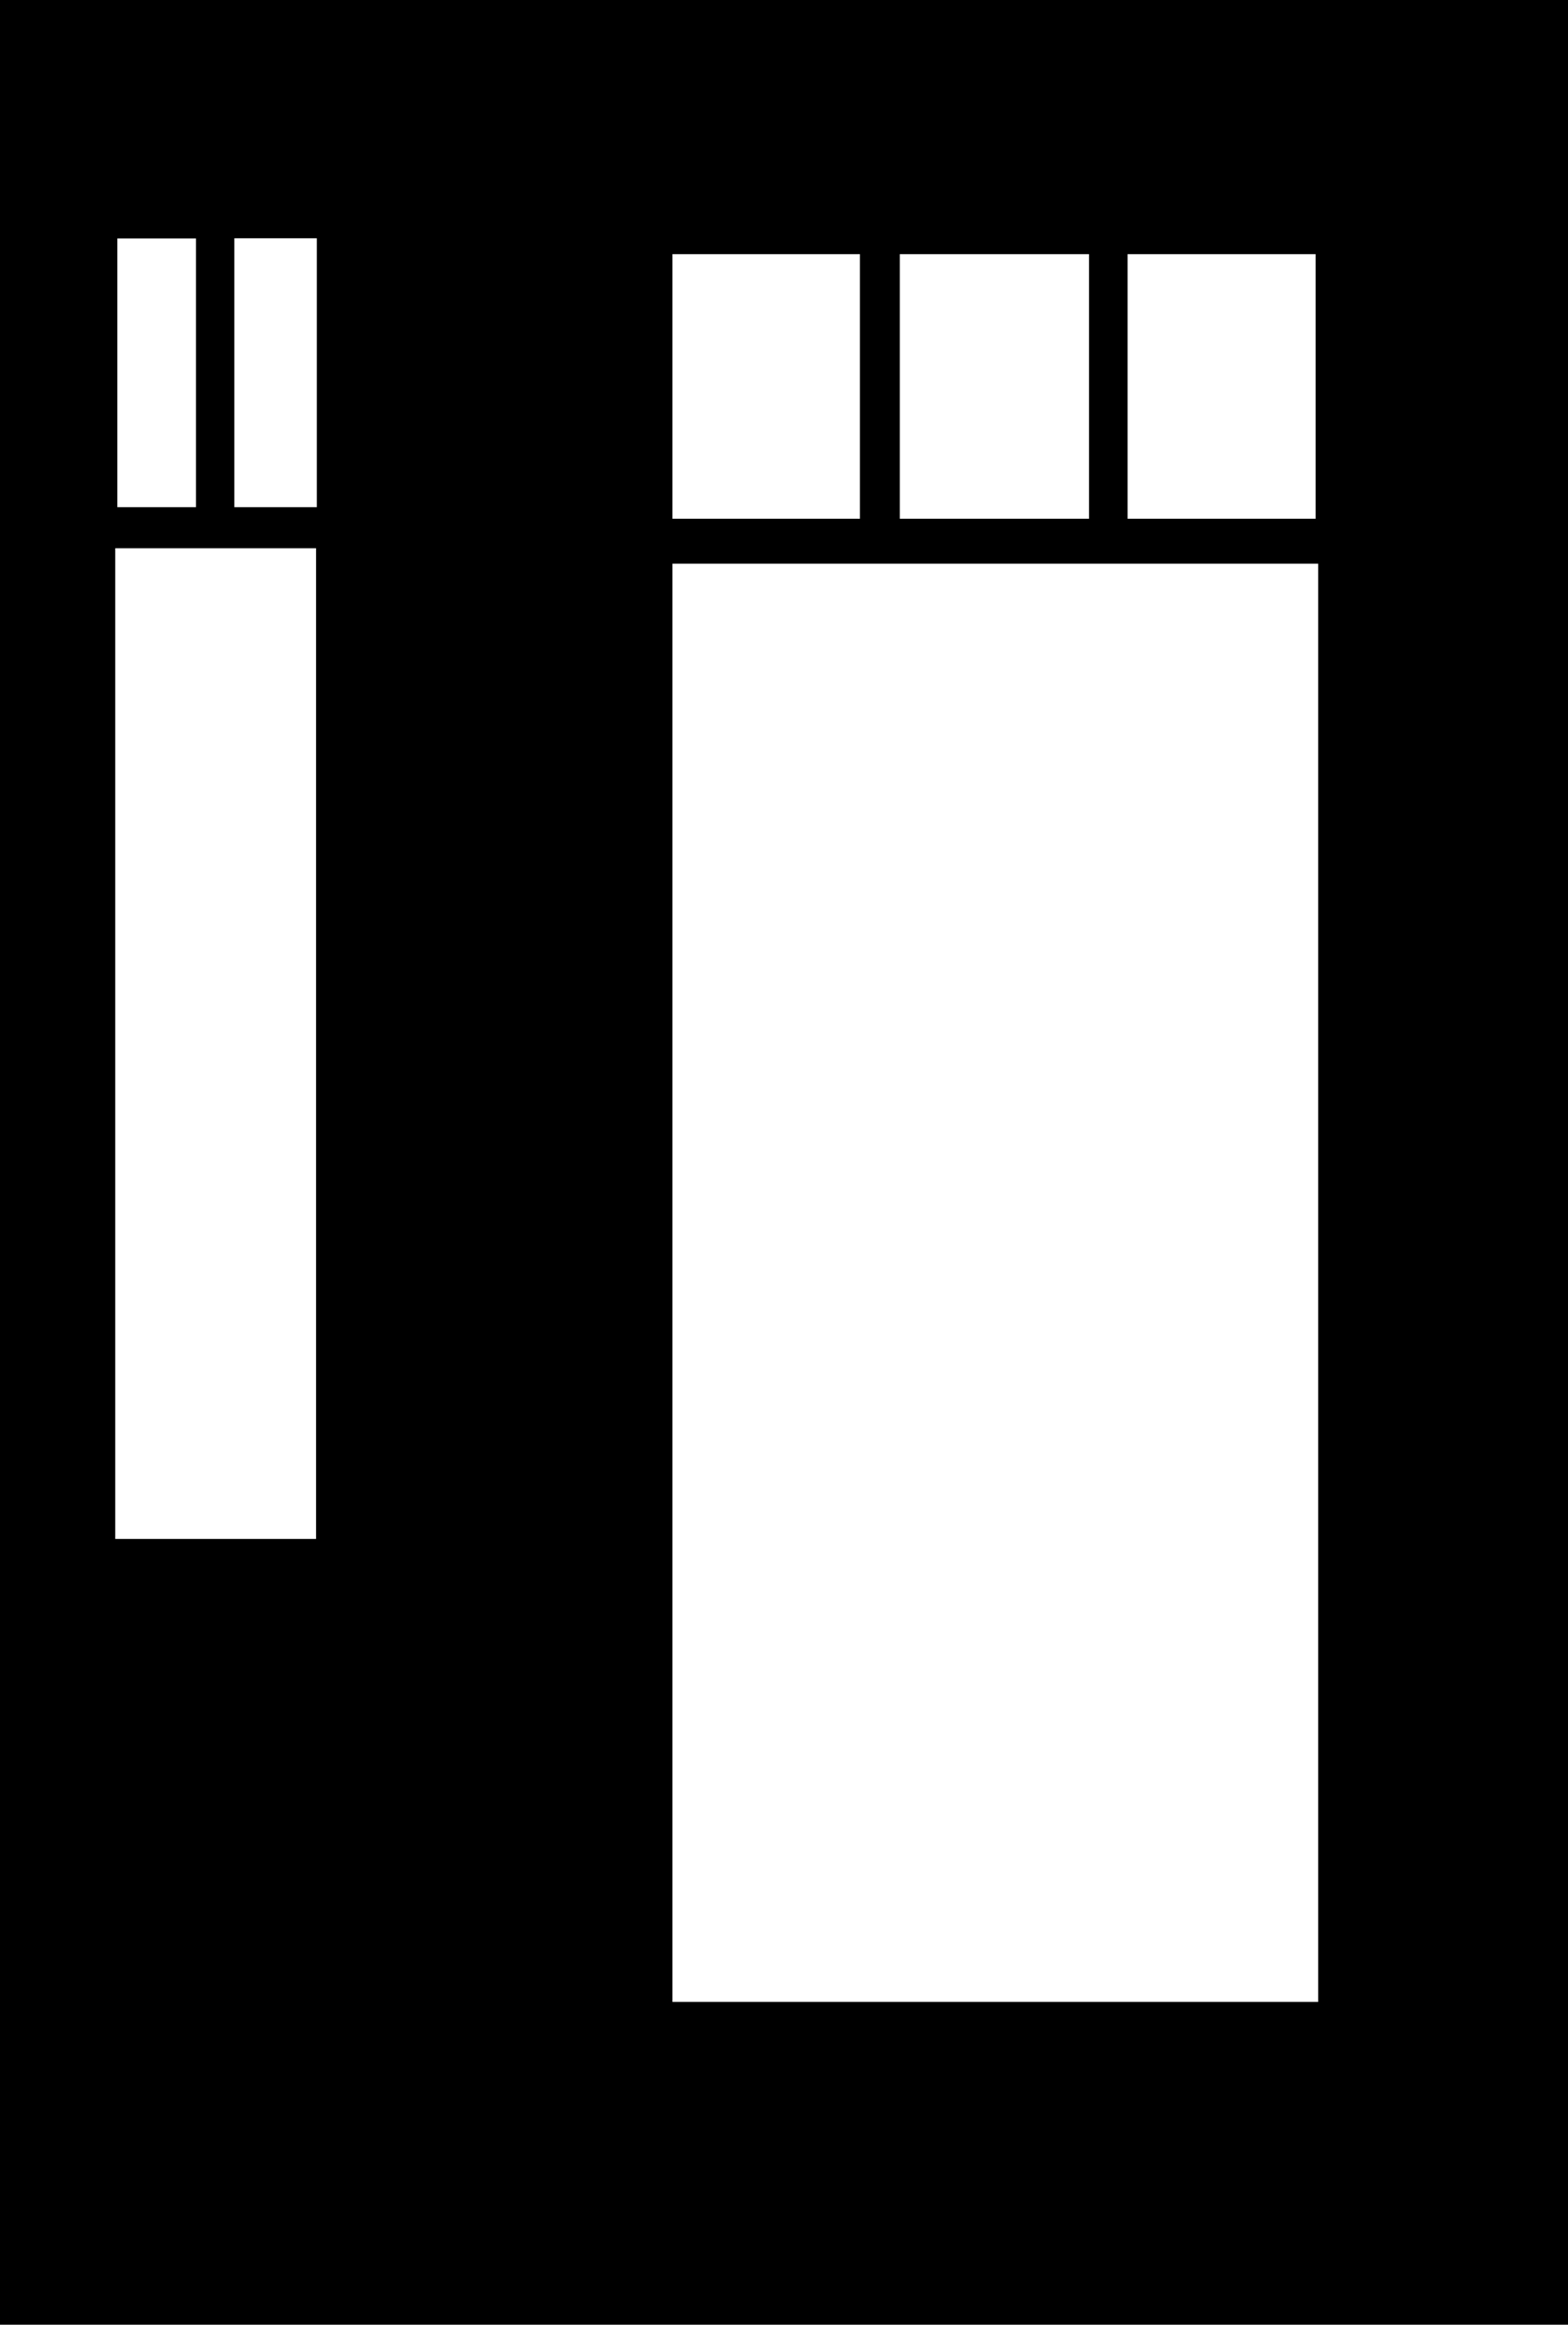 <svg width="506" height="750" viewBox="0 0 506 750" fill="none" xmlns="http://www.w3.org/2000/svg">
<path fill-rule="evenodd" clip-rule="evenodd" d="M506 0H0V750H506V0ZM102.25 76.875H75.625V163.625H102.25V76.875ZM37.875 76.938H63.25V163.625H37.875V76.938ZM37.188 176.875H102V496.5H37.188V176.875ZM277.5 82H217V167.353H277.5V82ZM217 181.853H425.375V645.853H217V181.853ZM290.375 82H351.438V167.353H290.375V82ZM424.562 82H363.875V167.353H424.562V82Z" fill="black"/>
</svg>
